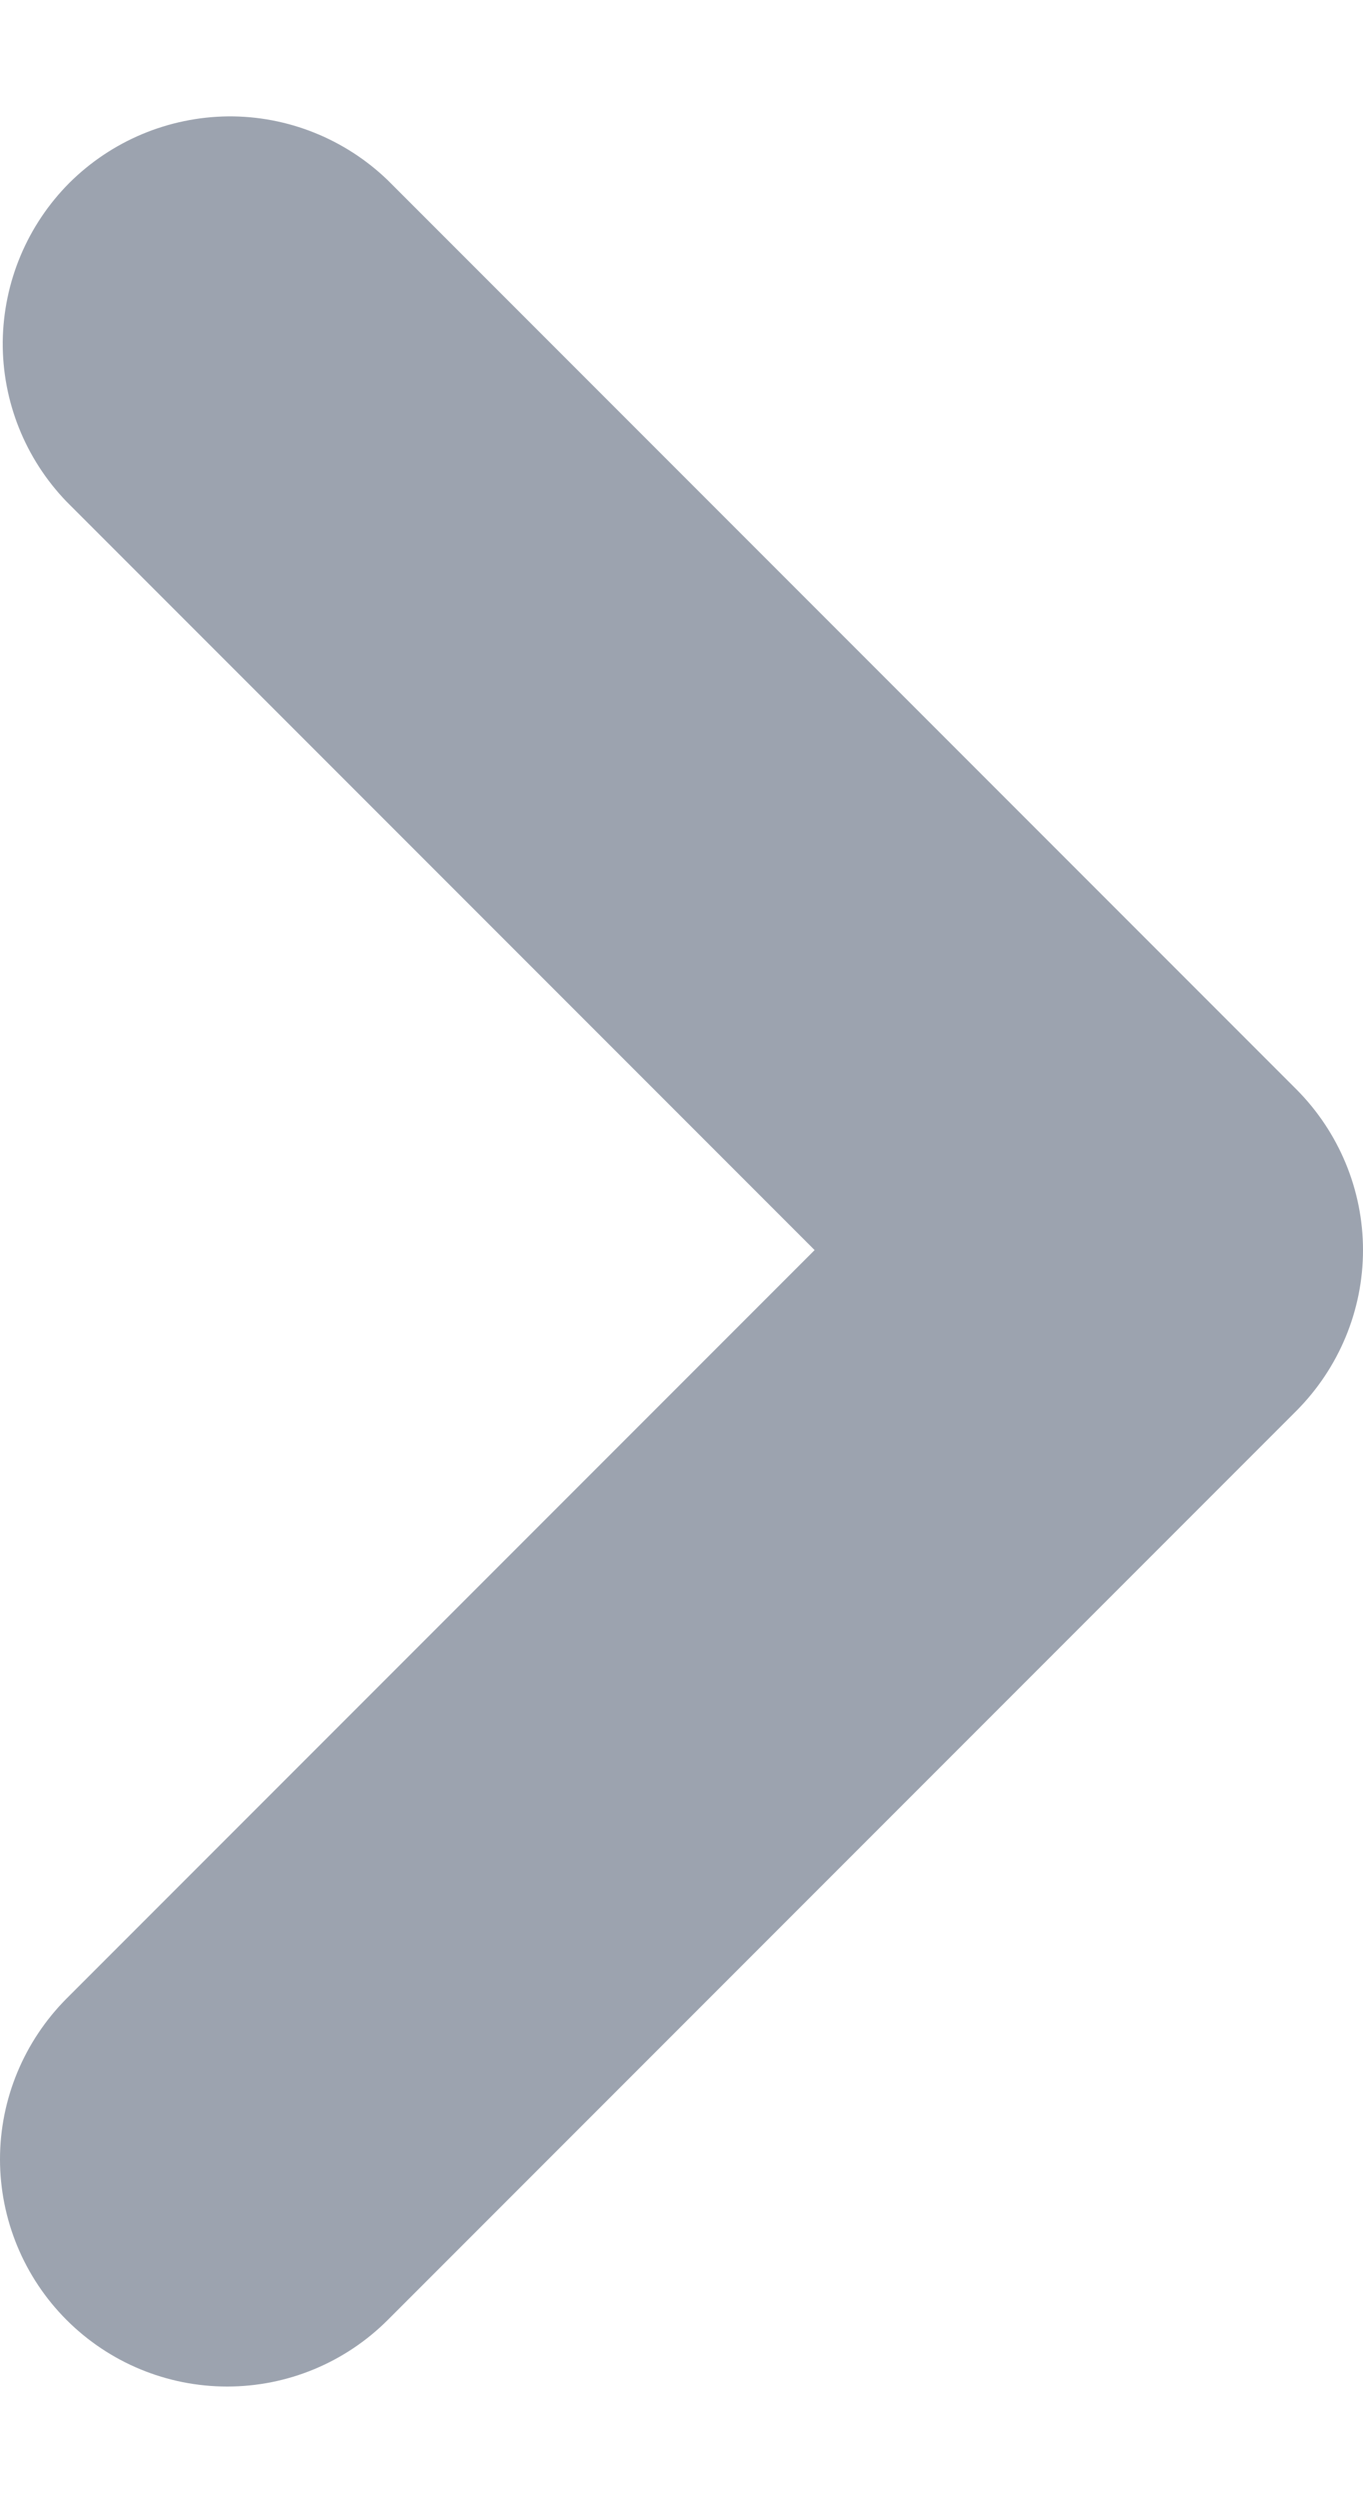 <svg width="6" height="11" viewBox="0 0 6 11" fill="none" xmlns="http://www.w3.org/2000/svg">
<path fill-rule="evenodd" clip-rule="evenodd" d="M0.293 10.207C0.106 10.02 0 9.765 0 9.5C0 9.235 0.106 8.981 0.293 8.793L3.586 5.5L0.293 2.207C0.111 2.018 0.01 1.766 0.012 1.504C0.015 1.241 0.12 0.991 0.305 0.805C0.491 0.62 0.741 0.515 1.004 0.512C1.266 0.51 1.518 0.611 1.707 0.793L5.707 4.793C5.894 4.981 6 5.235 6 5.5C6 5.765 5.894 6.019 5.707 6.207L1.707 10.207C1.519 10.395 1.265 10.5 1 10.5C0.735 10.5 0.481 10.395 0.293 10.207Z" fill="#9CA3AF"/>
</svg>
